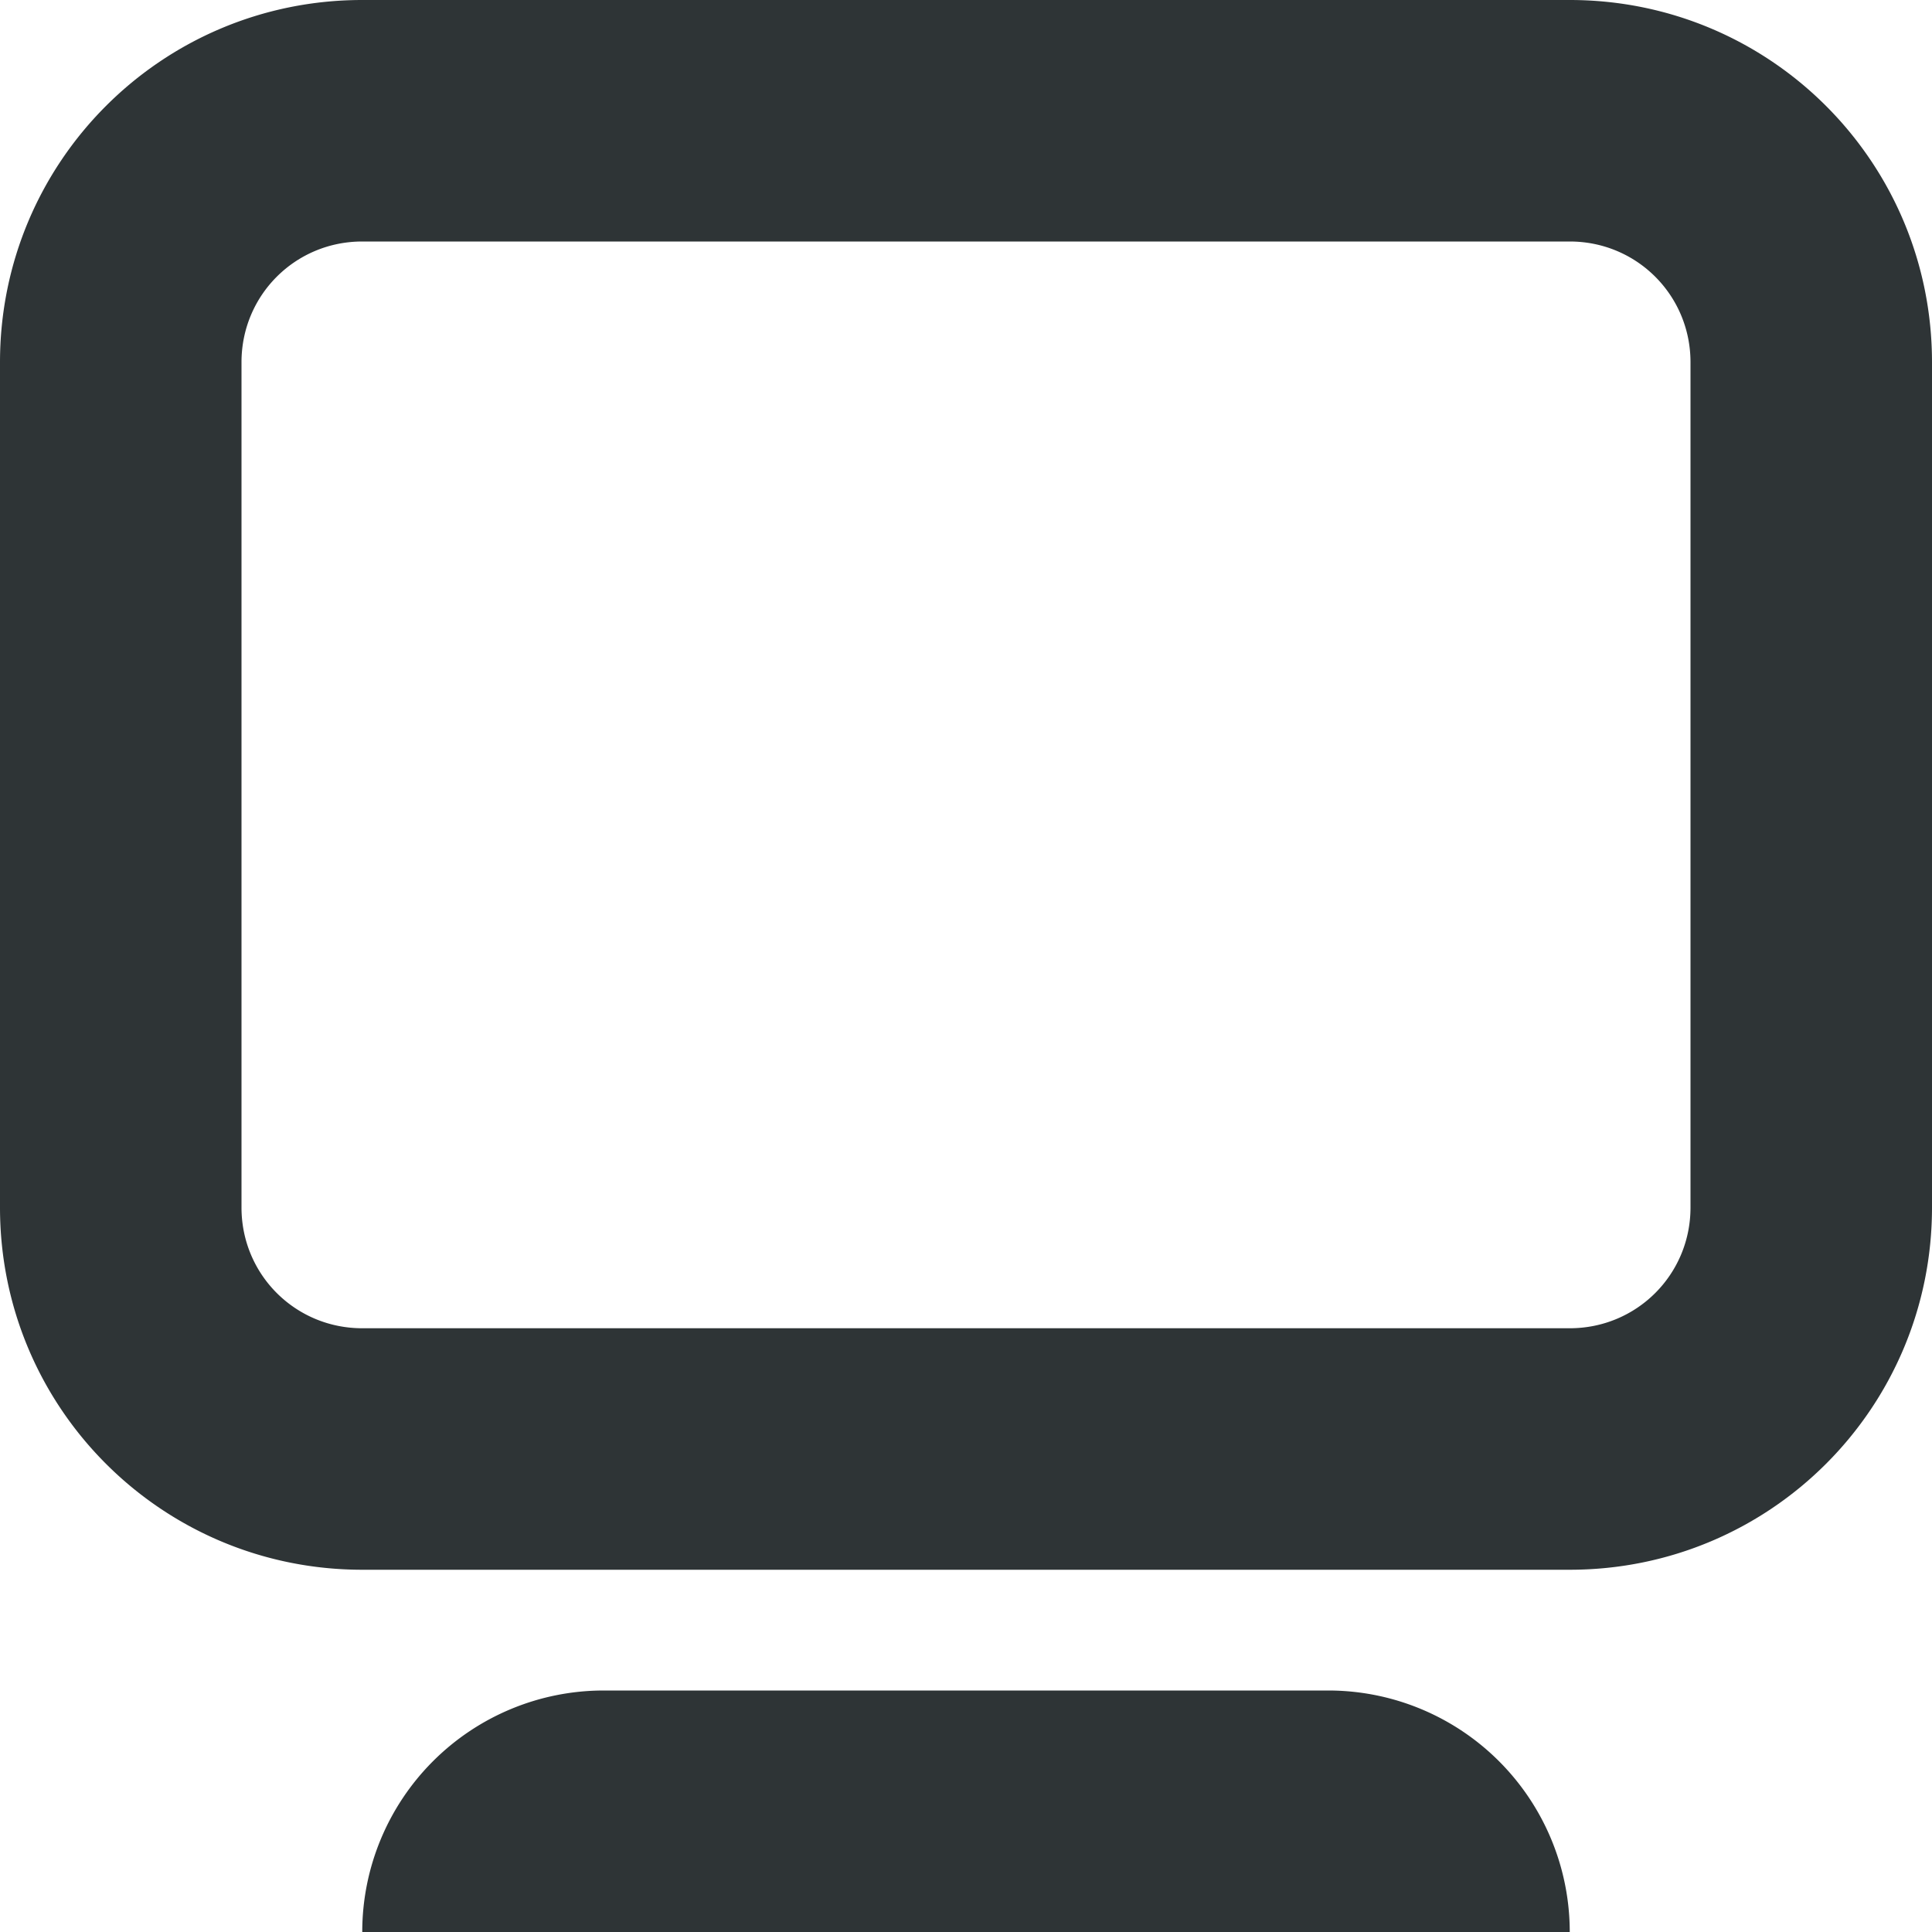<svg xmlns="http://www.w3.org/2000/svg" width="16" height="16"><path fill="#2e3436" d="M3 0C1.34 0 0 1.34 0 3v7c0 1.66 1.34 3 3 3h10c1.66 0 3-1.34 3-3V3c0-1.66-1.34-3-3-3zm0 2h10c.555 0 1 .445 1 1v7c0 .555-.445 1-1 1H3c-.555 0-1-.445-1-1V3c0-.555.445-1 1-1zm2 12a2 2 0 0 0-2 2h10a2 2 0 0 0-2-2zm0 0"/></svg>